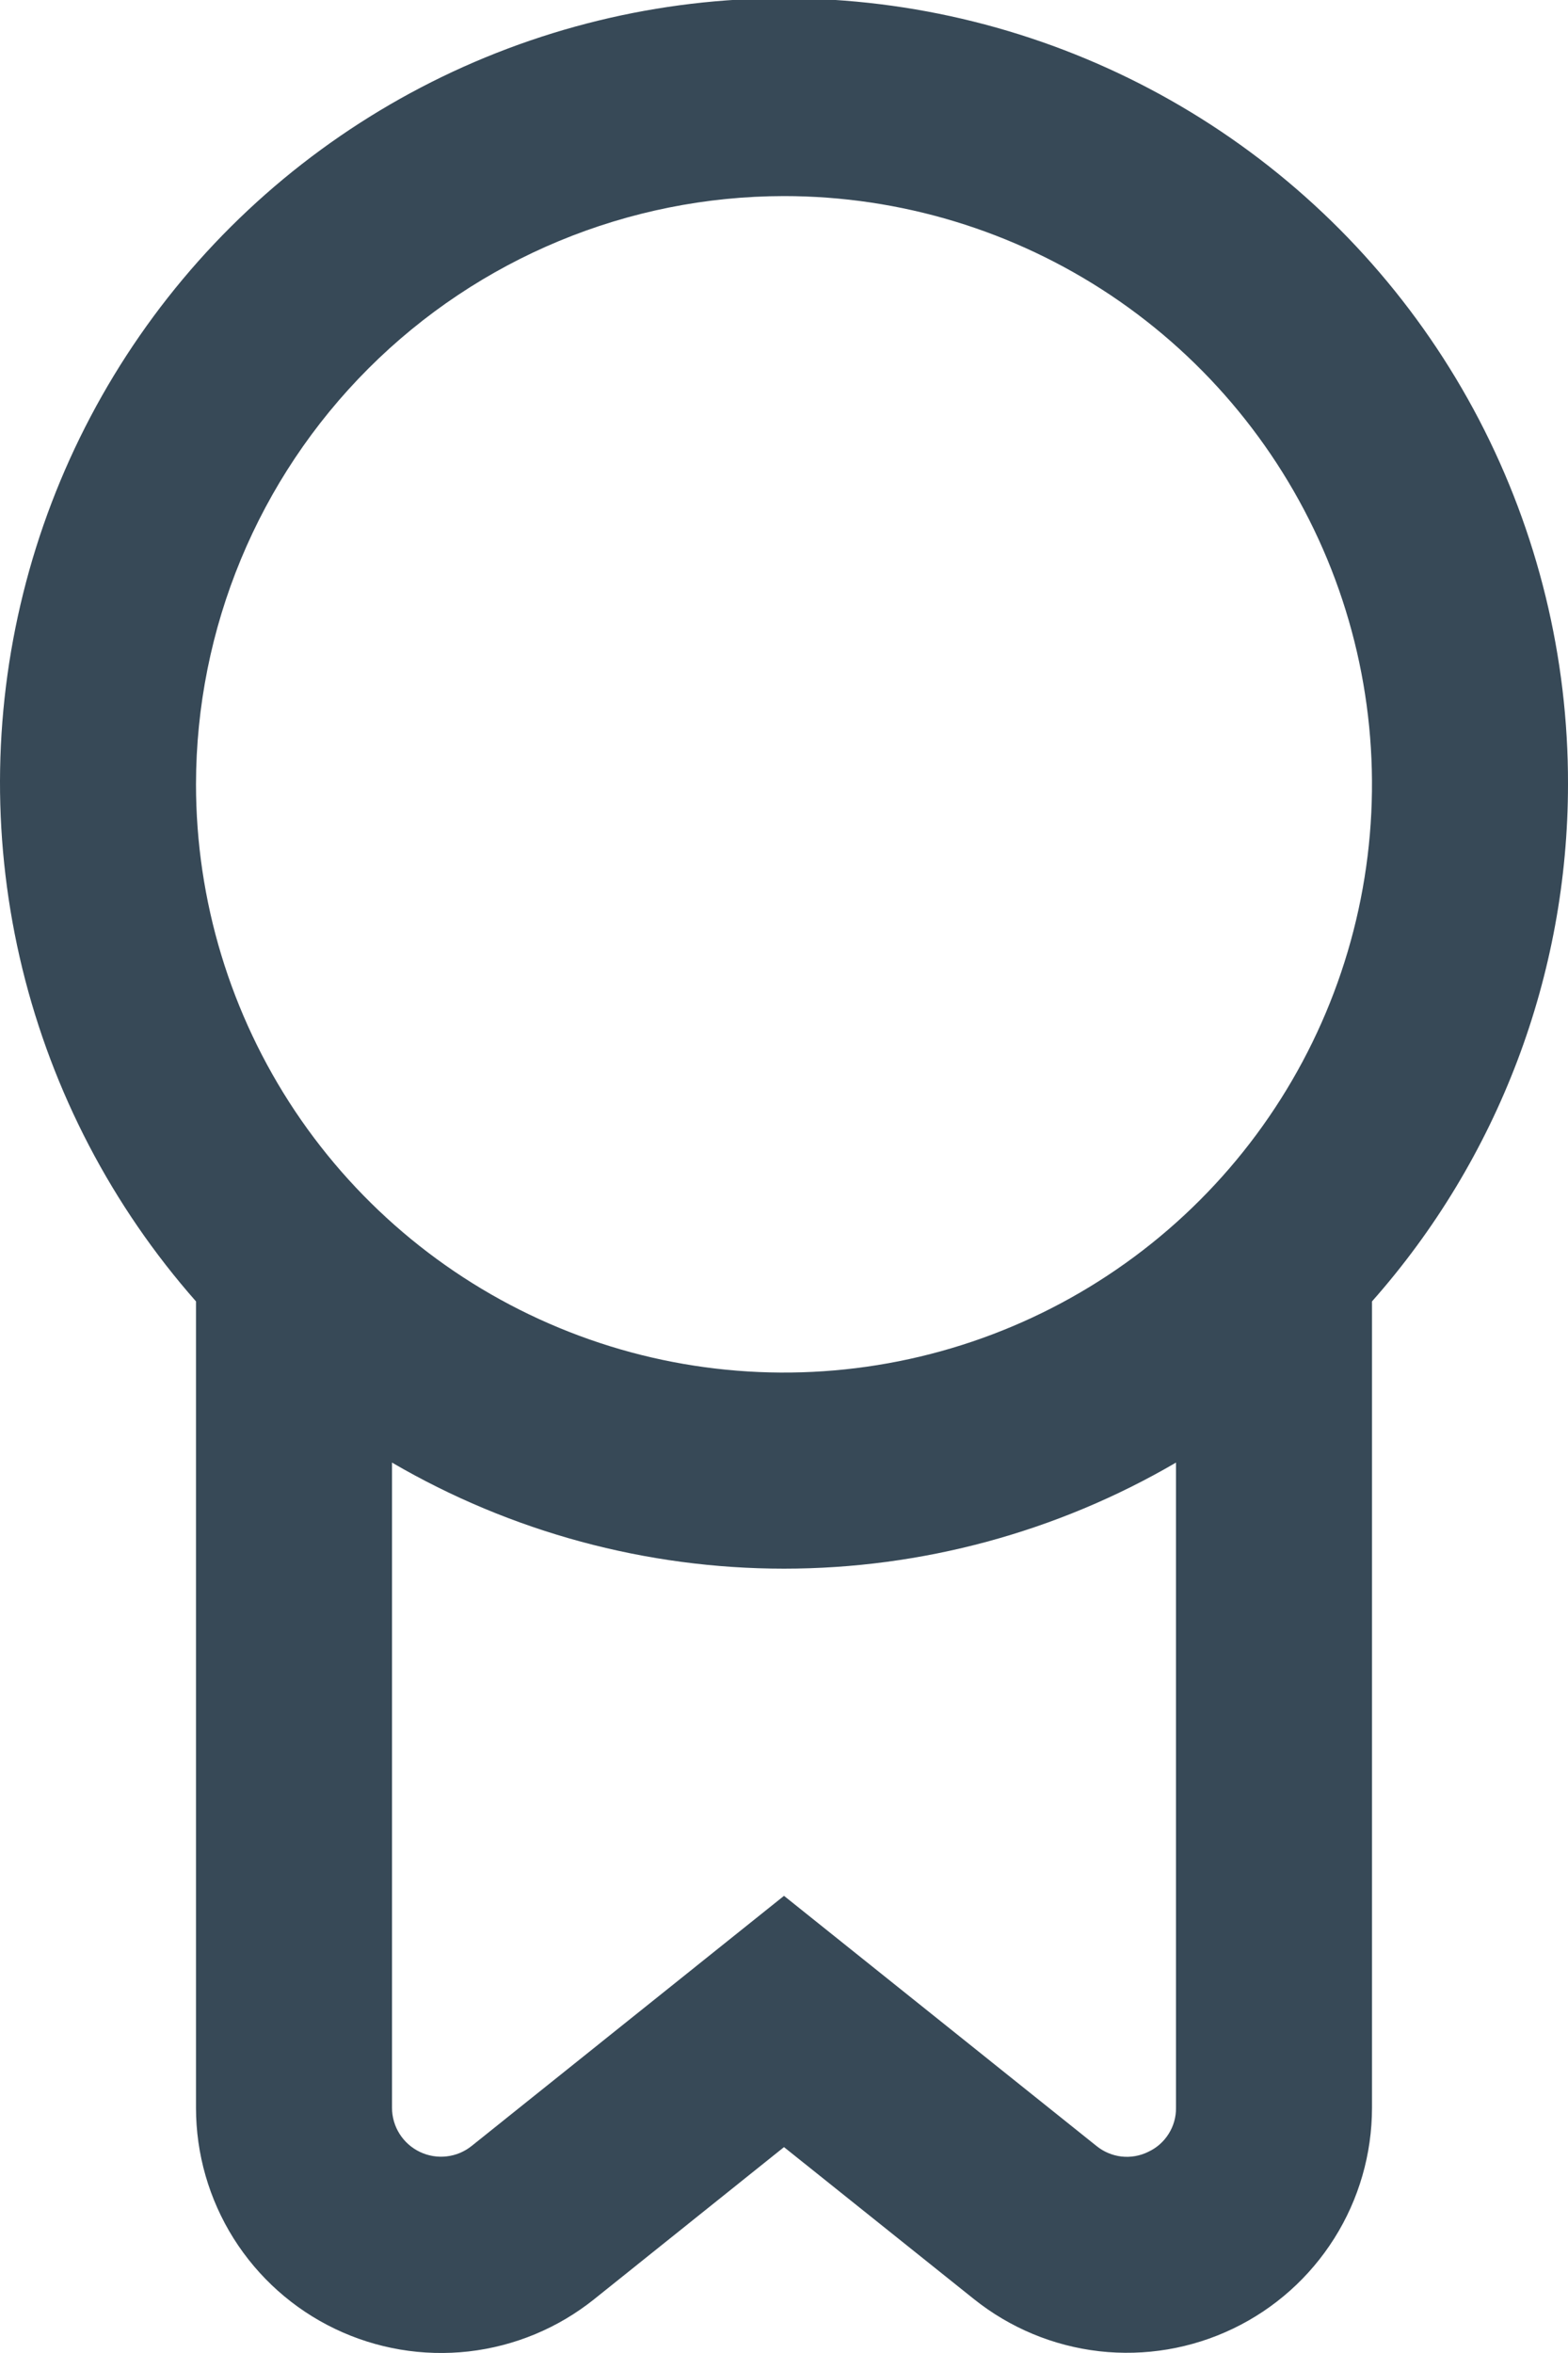 <svg width="32" height="48" viewBox="0 0 32 48" fill="none" xmlns="http://www.w3.org/2000/svg" xmlns:xlink="http://www.w3.org/1999/xlink">
<path d="M32,16C32.006,13.41 31.382,10.857 30.184,8.56C28.985,6.264 27.247,4.293 25.118,2.817C22.989,1.341 20.534,0.404 17.964,0.086C15.393,-0.232 12.784,0.079 10.36,0.992C7.936,1.905 5.769,3.393 4.047,5.328C2.326,7.263 1.099,9.587 0.474,12.101C-0.152,14.615 -0.158,17.243 0.456,19.759C1.071,22.275 2.287,24.605 4,26.548L4,43C4,43.942 4.266,44.864 4.767,45.662C5.269,46.459 5.985,47.099 6.834,47.506C7.683,47.914 8.63,48.074 9.566,47.968C10.502,47.861 11.389,47.492 12.124,46.904L16,43.8L19.876,46.9C20.611,47.488 21.497,47.857 22.433,47.964C23.368,48.07 24.315,47.911 25.164,47.503C26.013,47.096 26.729,46.457 27.231,45.66C27.733,44.864 27.999,43.941 28,43L28,26.548C30.577,23.638 31.999,19.886 32,16L32,16ZM16,4C18.373,4 20.693,4.704 22.667,6.022C24.64,7.341 26.178,9.215 27.087,11.408C27.995,13.6 28.232,16.013 27.769,18.341C27.306,20.669 26.163,22.807 24.485,24.485C22.807,26.163 20.669,27.306 18.341,27.769C16.013,28.232 13.6,27.995 11.408,27.086C9.215,26.178 7.341,24.64 6.022,22.667C4.704,20.693 4,18.373 4,16C4.003,12.818 5.268,9.768 7.518,7.518C9.768,5.268 12.818,4.003 16,4L16,4ZM23.434,43.896C23.265,43.98 23.075,44.013 22.887,43.992C22.7,43.97 22.522,43.895 22.376,43.776L16,38.674L9.626,43.776C9.479,43.894 9.302,43.968 9.115,43.989C8.928,44.011 8.739,43.979 8.569,43.898C8.399,43.817 8.256,43.69 8.155,43.531C8.054,43.372 8.001,43.188 8,43L8,29.836C10.428,31.253 13.189,32 16,32C18.811,32 21.572,31.253 24,29.836L24,43C24.002,43.188 23.95,43.372 23.849,43.531C23.749,43.69 23.605,43.817 23.434,43.896L23.434,43.896Z" fill="#374957"/>
</svg>
